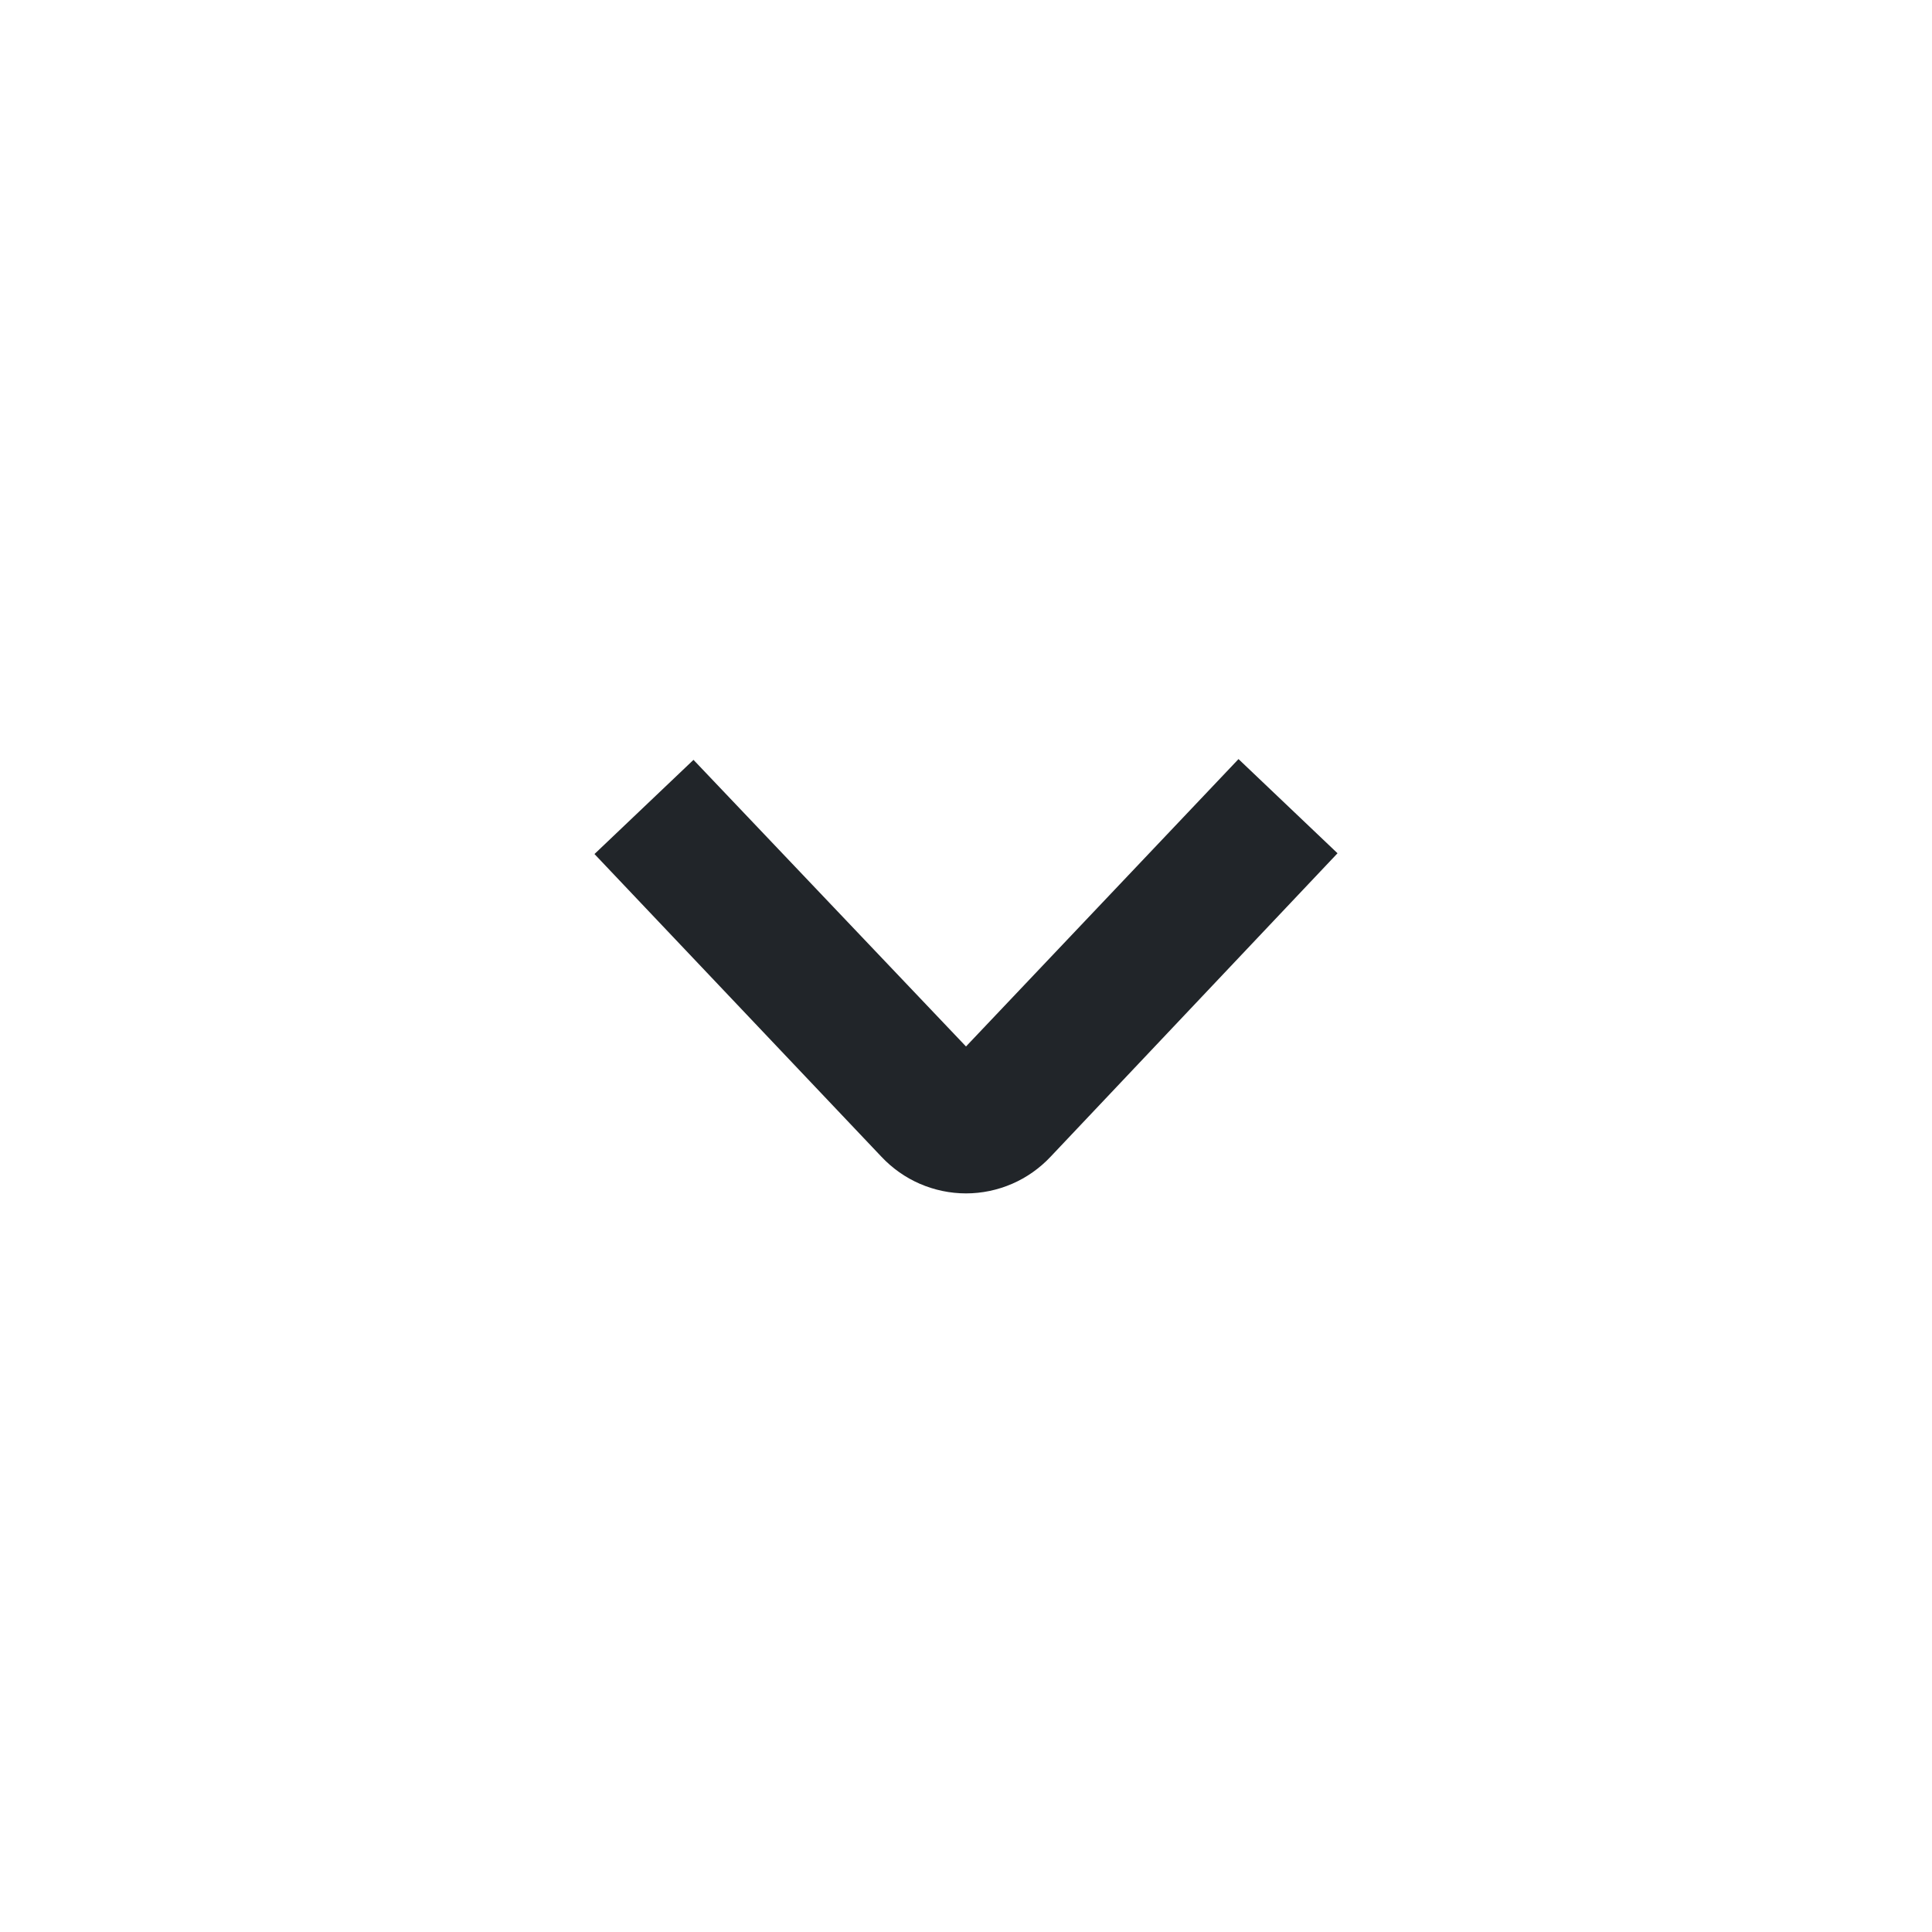 <svg width="20" height="20" viewBox="0 0 20 20" fill="none" xmlns="http://www.w3.org/2000/svg">
<path d="M10 12.354C9.836 12.354 9.674 12.32 9.523 12.255C9.373 12.19 9.237 12.094 9.125 11.975L6.154 8.841L7.179 7.866L10 10.833L12.821 7.858L13.846 8.833L10.875 11.975C10.763 12.094 10.627 12.19 10.477 12.255C10.326 12.32 10.164 12.354 10 12.354Z" fill="#212529"/>
</svg>
